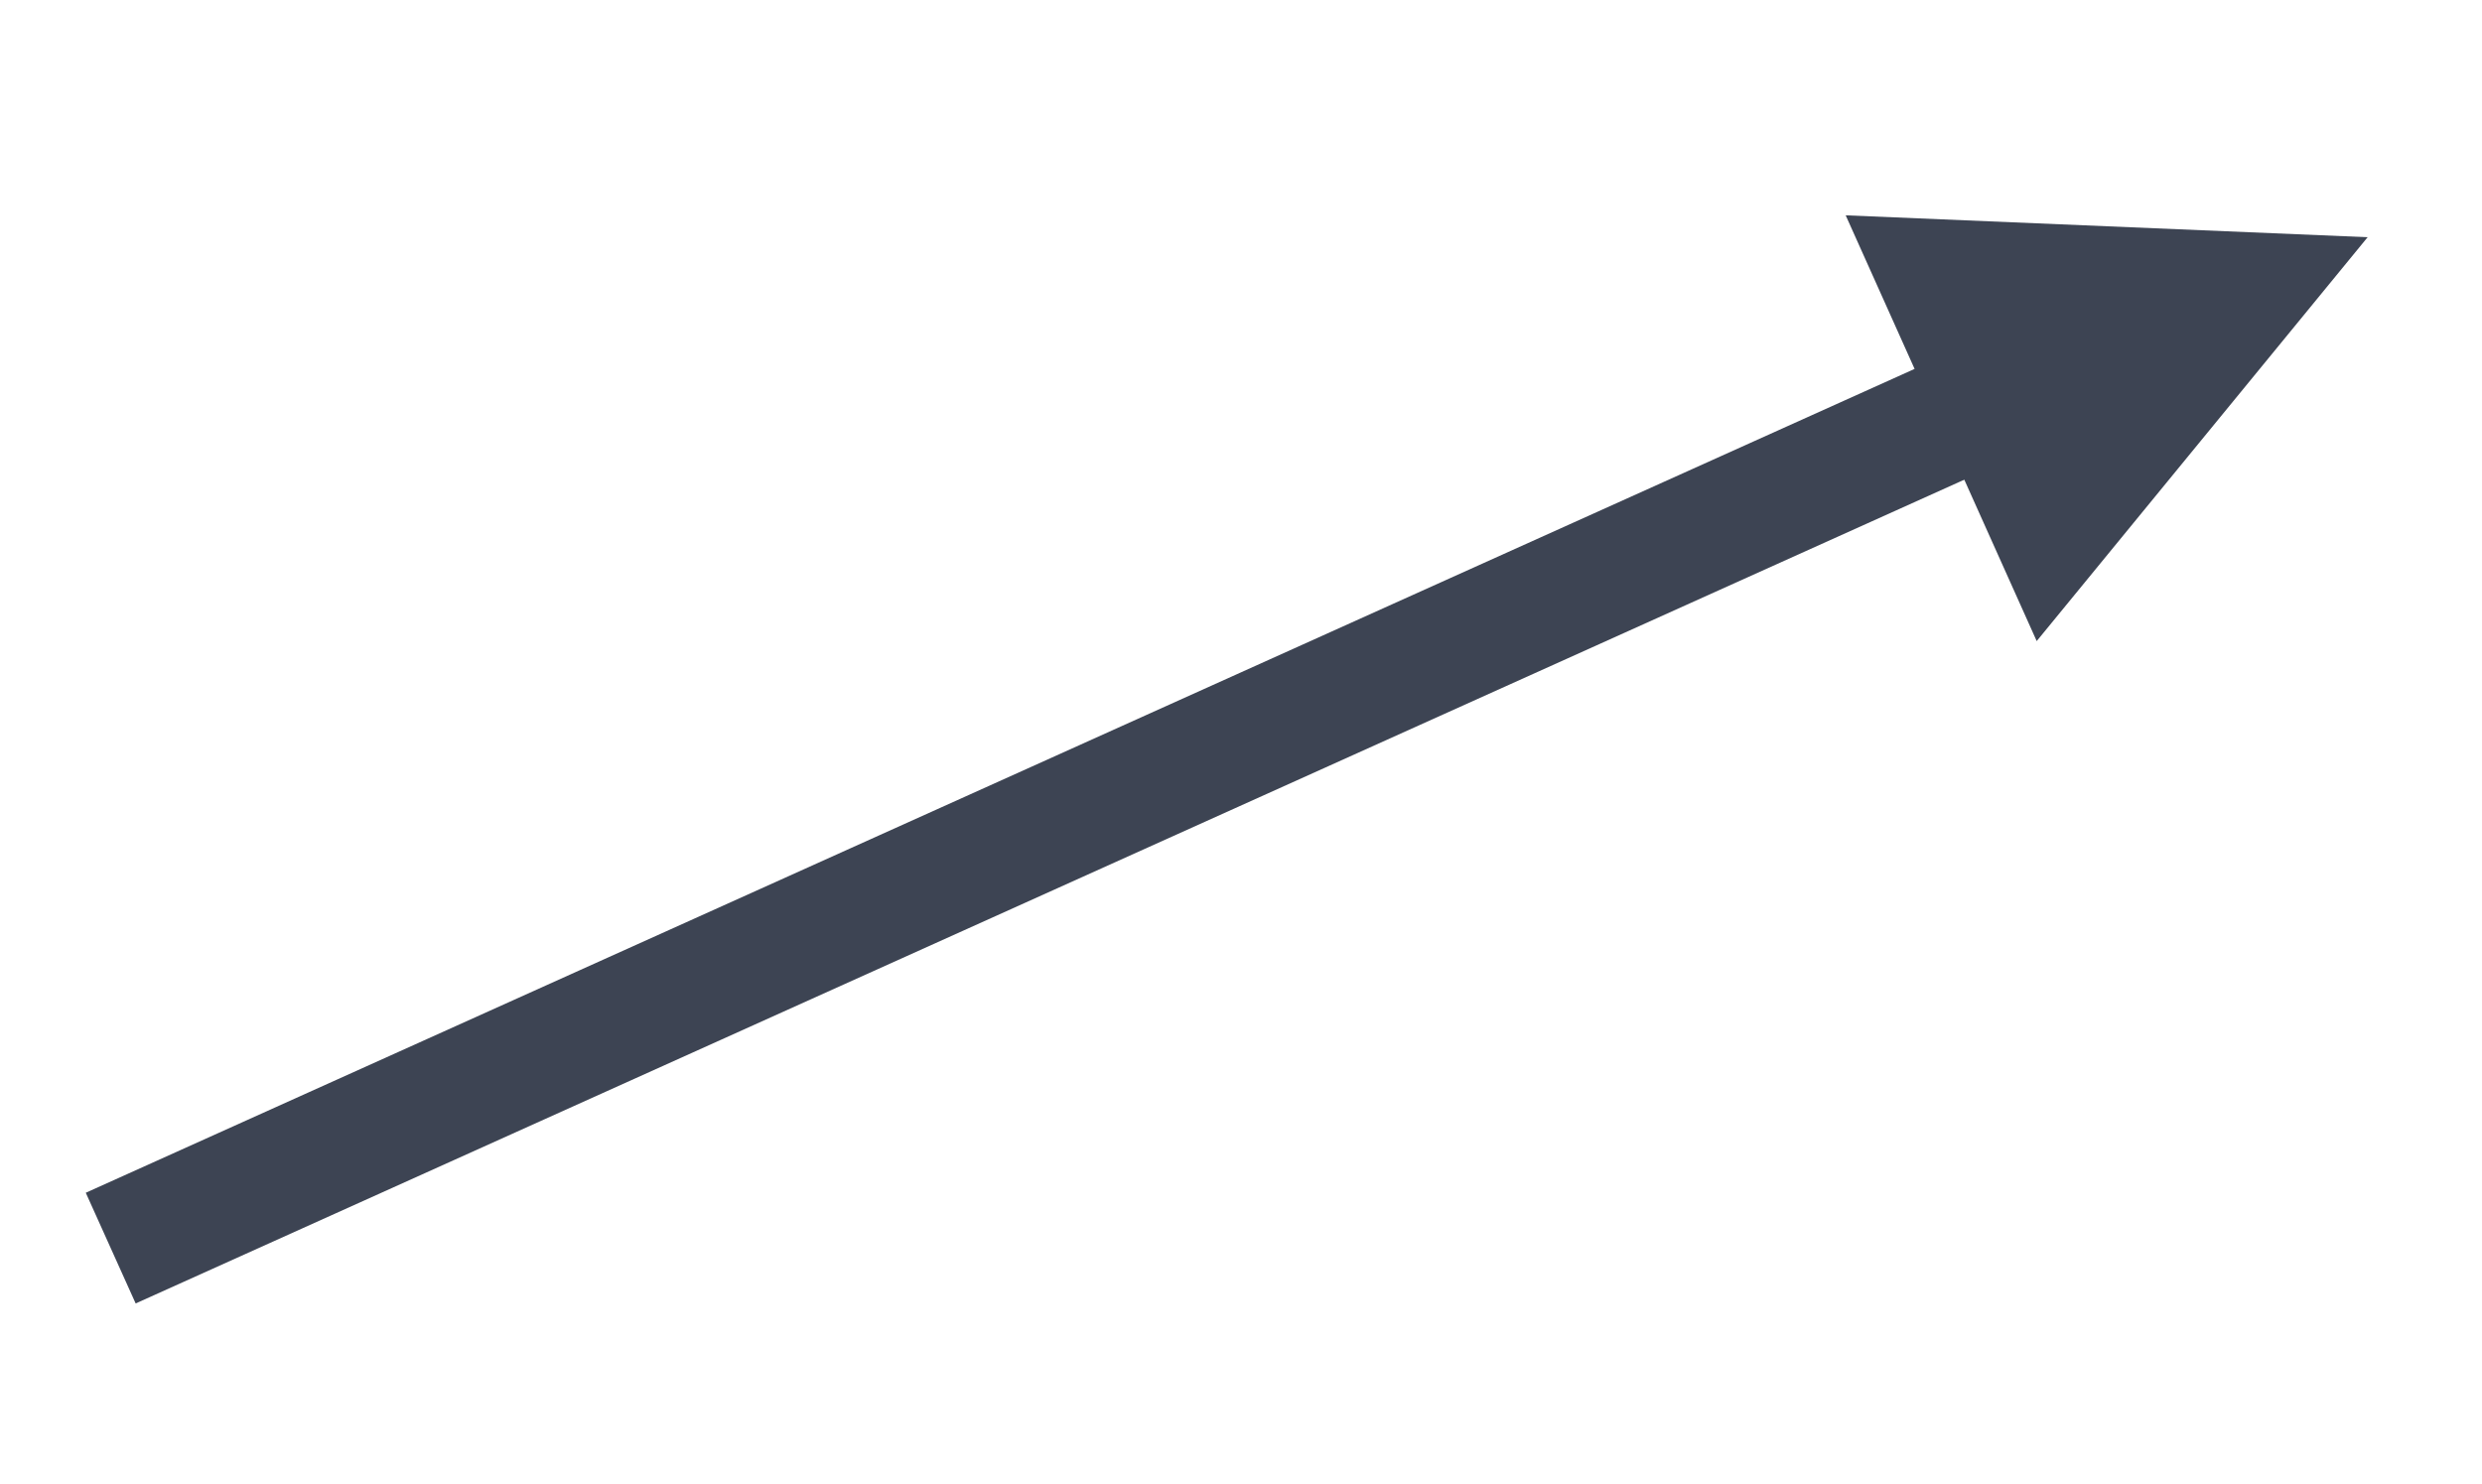 <?xml version="1.0" encoding="UTF-8" standalone="no"?><svg xmlns="http://www.w3.org/2000/svg" xmlns:xlink="http://www.w3.org/1999/xlink" clip-rule="evenodd" stroke-miterlimit="4.00" viewBox="0 0 204 122"><desc>SVG generated by Keynote</desc><defs></defs><g transform="matrix(1.00, 0.00, -0.00, -1.00, 0.0, 122.0)"><path d="M 0.0 0.0 L 164.8 0.0 L 169.8 0.0 " fill="none" stroke="#3D4453" stroke-width="10.00" transform="matrix(0.91, 0.41, 0.41, -0.91, 9.1, 19.4)"></path><path d="M 167.4 69.3 L 194.6 102.5 L 151.7 104.3 Z M 167.4 69.3 " fill="#3D4453"></path></g></svg>